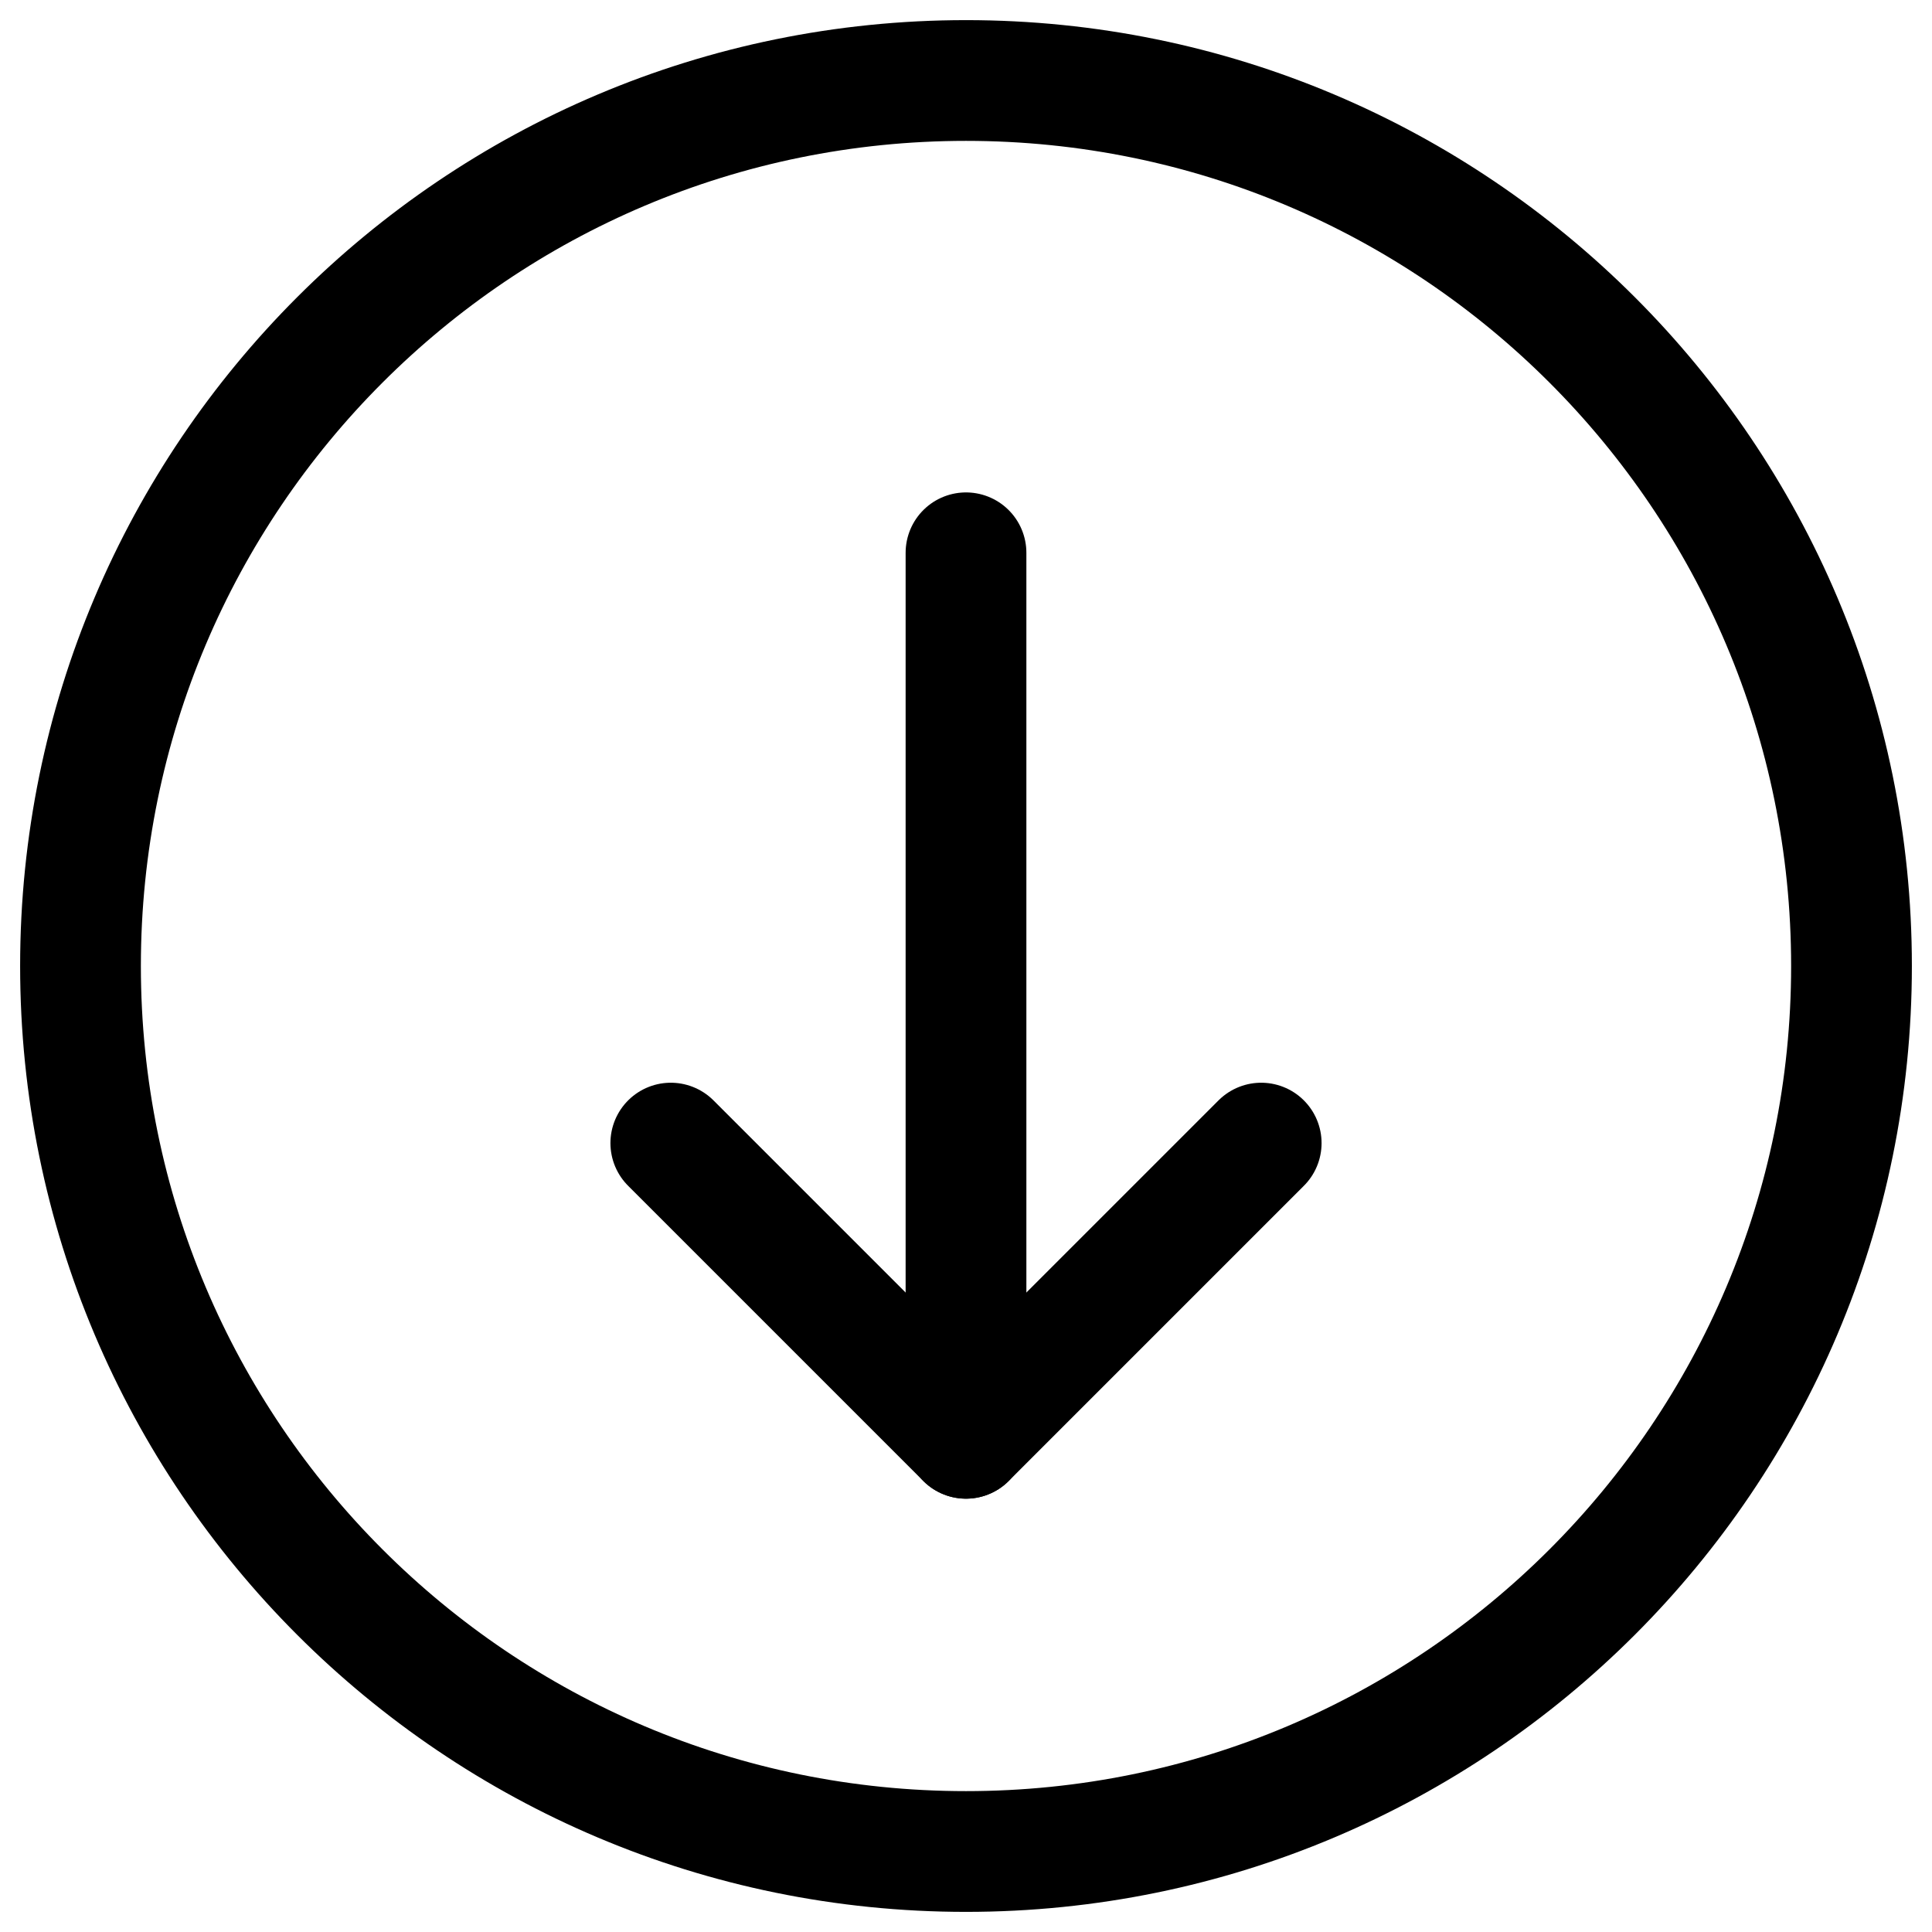<?xml version="1.0" encoding="UTF-8"?>
<svg width="24px" height="24px" viewBox="0 0 24 24" version="1.1" xmlns="http://www.w3.org/2000/svg" xmlns:xlink="http://www.w3.org/1999/xlink">
    <title>Icons/24/Download@2x</title>
    <g id="Icons" stroke="none" stroke-width="1" fill="none" fill-rule="evenodd" stroke-linecap="round" stroke-linejoin="round">
        <g id="Icons/24/Download" stroke="#000000" stroke-width="1.5">
            <g id="Group" transform="translate(1, 1)">
                <polyline id="Path" points="7.333 13.2 11 16.867 14.667 13.2"></polyline>
                <line x1="11" y1="5.867" x2="11" y2="16.867" id="Path"></line>
                <path d="M0,11 C0,17.075 4.925,22 11,22 C17.075,22 22,17.075 22,11 C22,4.925 17.075,0 11,0 C4.925,0 0,4.925 0,11 Z" id="Path"></path>
            </g>
        </g>
    </g>
</svg>